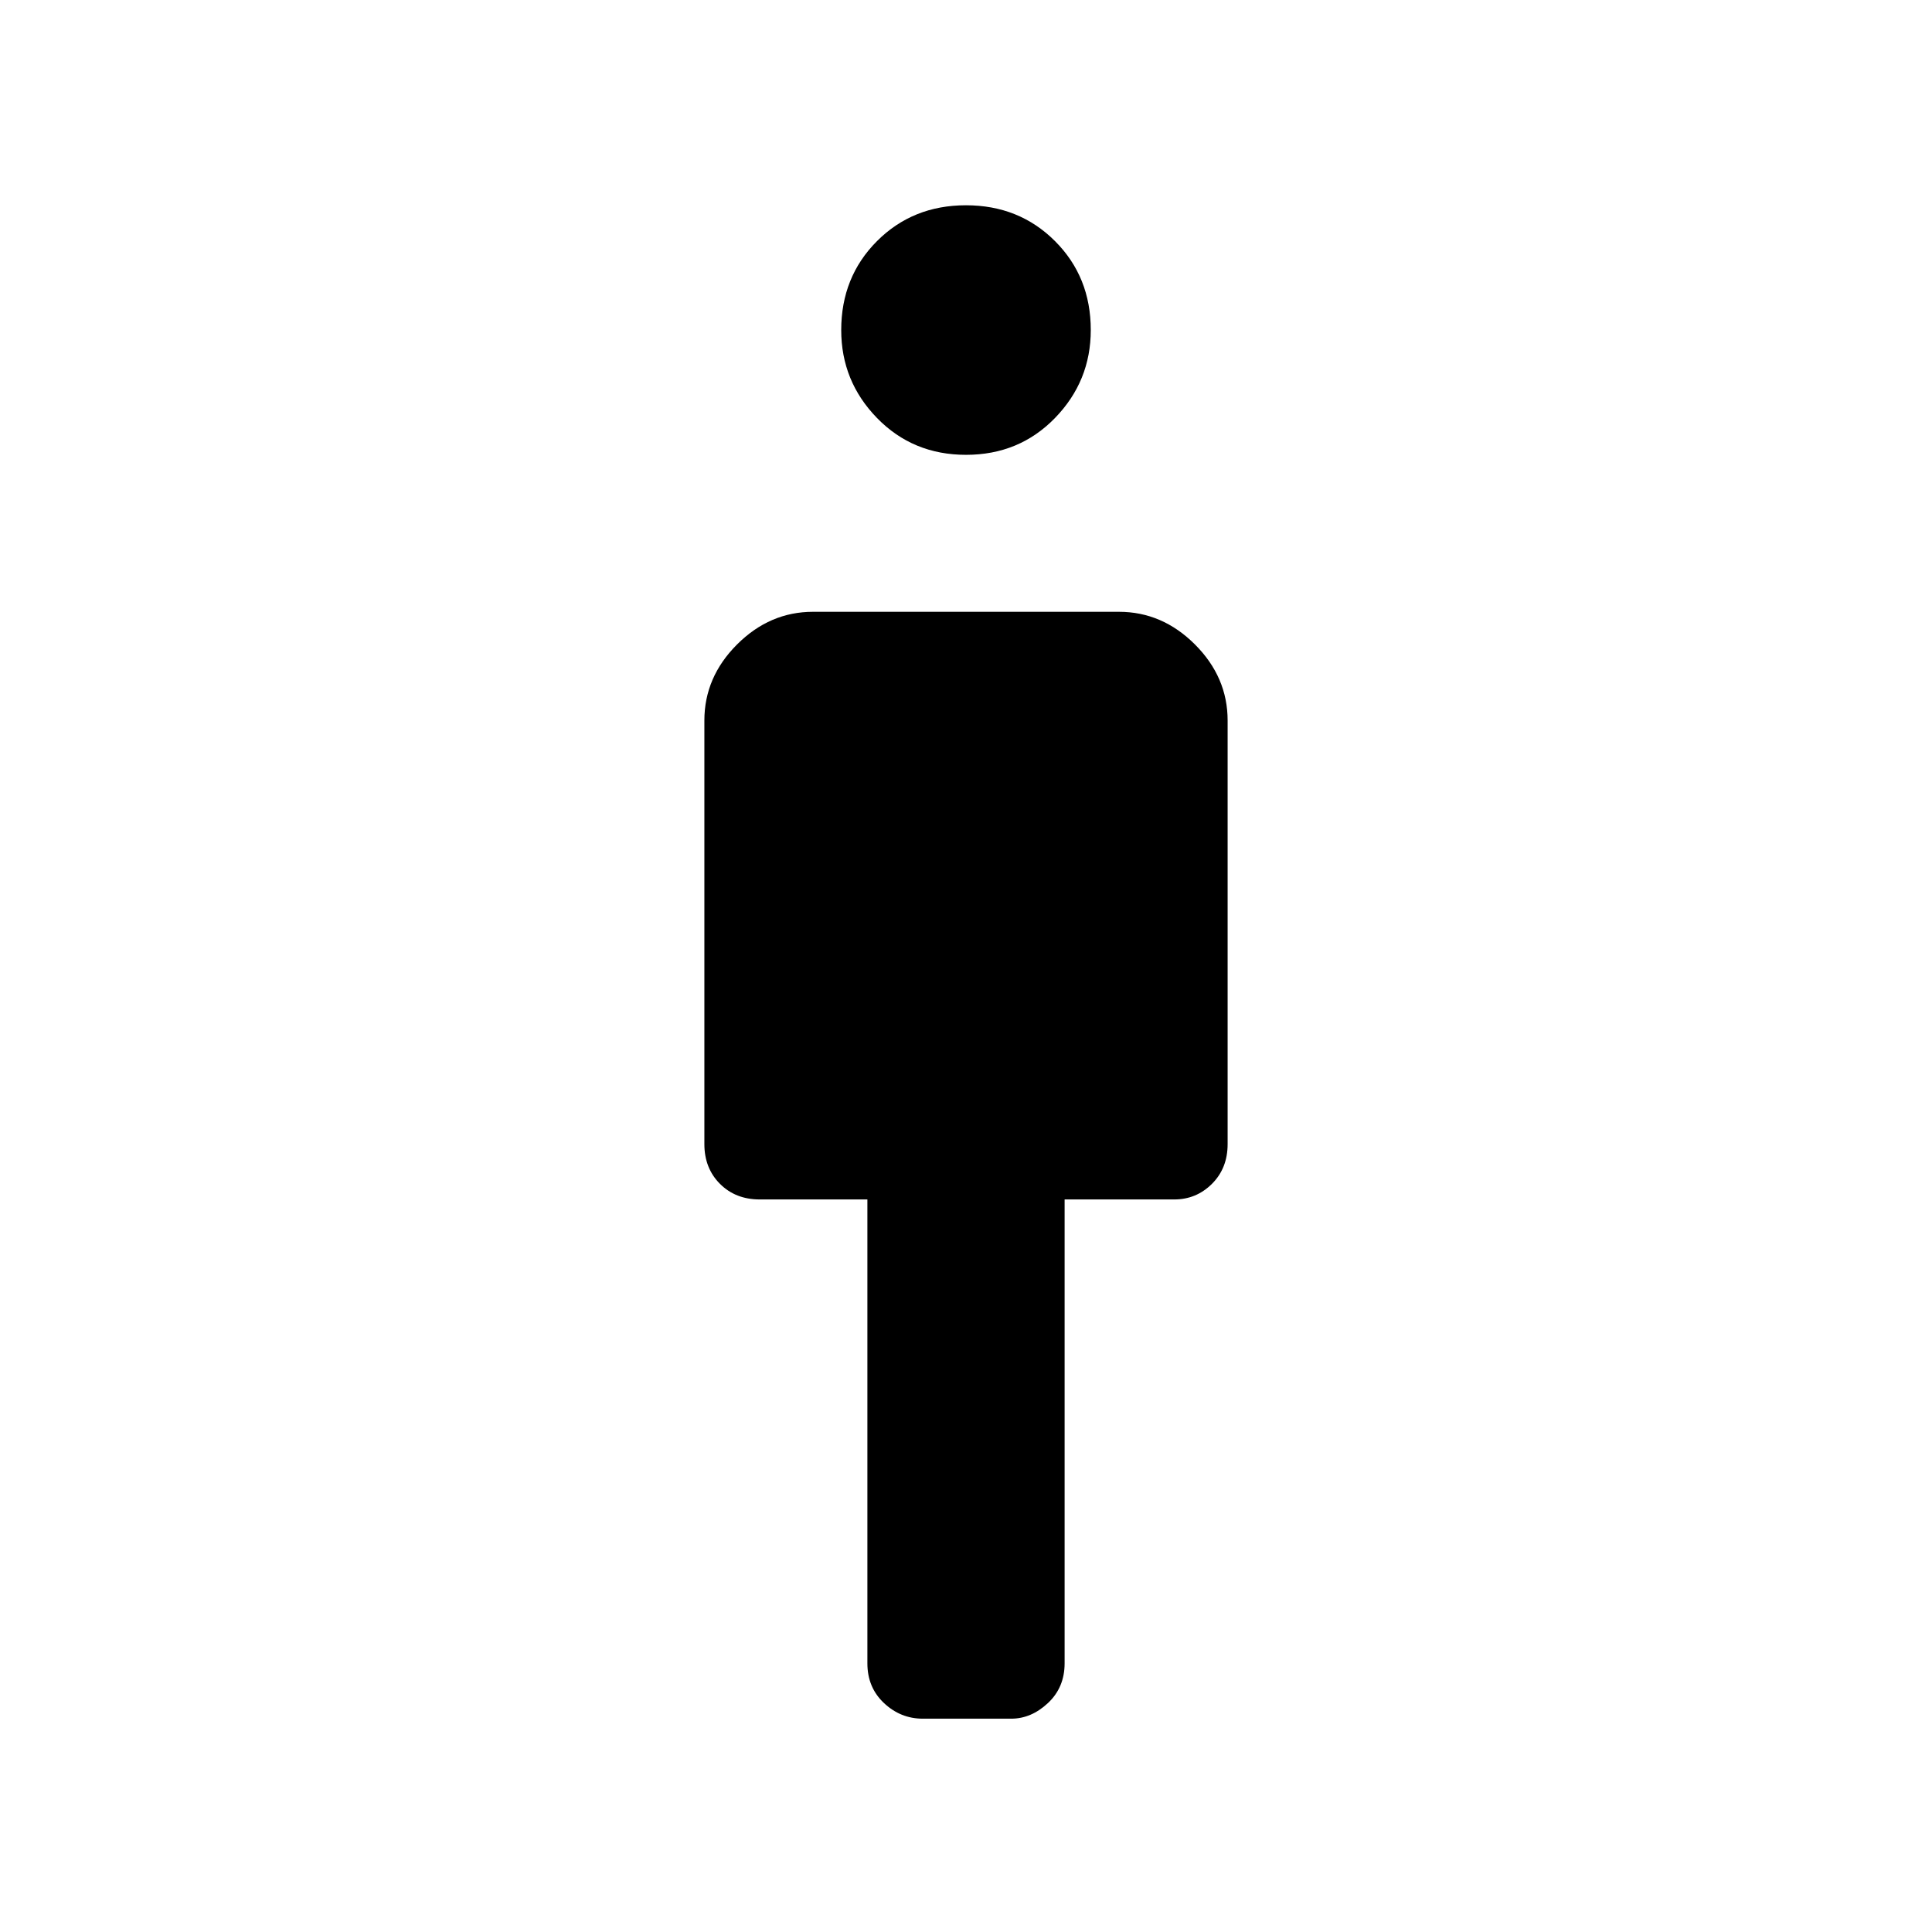 <svg xmlns="http://www.w3.org/2000/svg" height="48" viewBox="0 -960 960 960" width="48"><path d="M431-133.5V-364h-53.5q-12 0-19.75-7.75T350-391.5V-602q0-21.53 16.23-37.77Q382.47-656 404-656h152q21.53 0 37.77 16.23Q610-623.53 610-602v210.5q0 12-7.79 19.75T583.5-364H529v230.5q0 12-8.29 19.75T502.5-106h-44q-11 0-19.25-7.75T431-133.5ZM480.02-734q-26.42 0-44.22-18.28-17.8-18.28-17.8-43.7 0-26.42 17.78-44.22 17.78-17.8 44.2-17.8t44.22 17.78q17.8 17.78 17.8 44.2 0 25.42-17.78 43.72-17.78 18.3-44.2 18.3Z"/></svg>